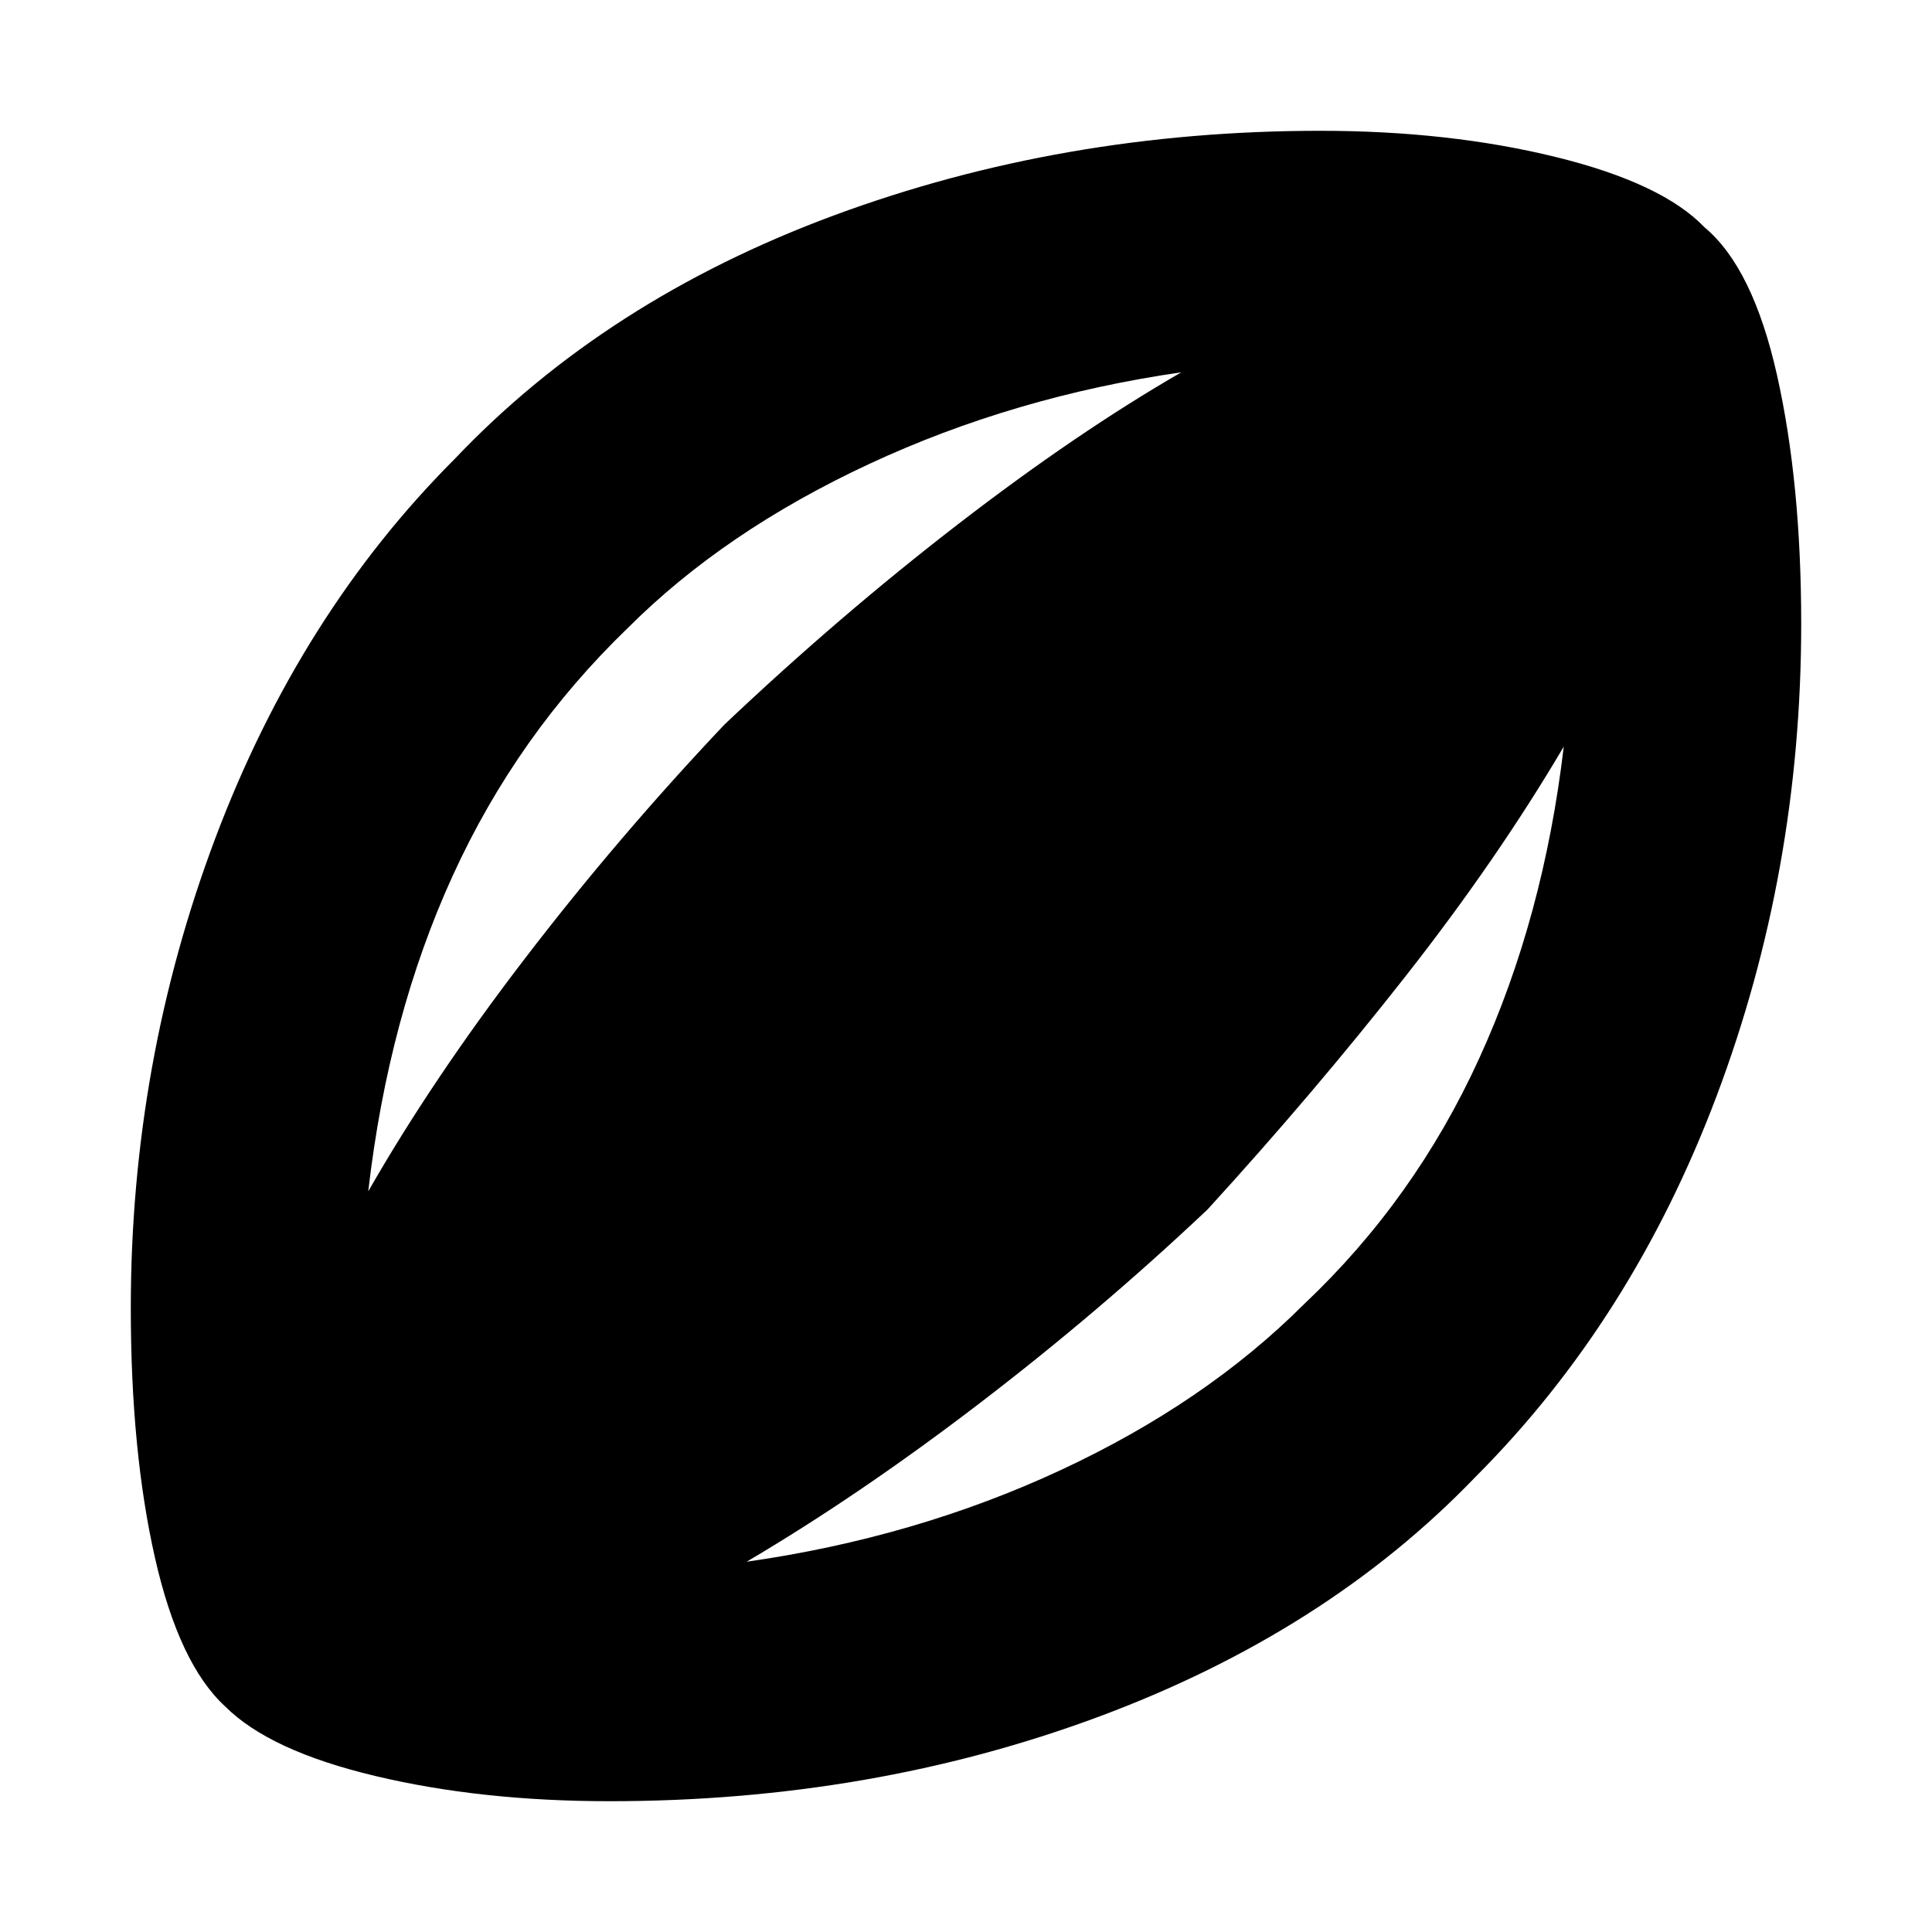 <svg xmlns="http://www.w3.org/2000/svg" height="20" width="20"><path d="M6.312 18.646Q4.979 18.646 3.885 18.385Q2.792 18.125 2.333 17.667Q1.854 17.229 1.604 16.125Q1.354 15.021 1.354 13.542Q1.354 11 2.229 8.677Q3.104 6.354 4.708 4.75Q6.271 3.104 8.635 2.229Q11 1.354 13.667 1.354Q15 1.354 16.104 1.625Q17.208 1.896 17.646 2.354Q18.146 2.771 18.396 3.885Q18.646 5 18.646 6.458Q18.646 9.021 17.771 11.344Q16.896 13.667 15.271 15.292Q13.729 16.896 11.375 17.771Q9.021 18.646 6.312 18.646ZM3.812 12.333Q4.479 11.167 5.438 9.917Q6.396 8.667 7.5 7.5Q8.688 6.375 9.917 5.427Q11.146 4.479 12.229 3.854Q10.5 4.104 9 4.802Q7.5 5.5 6.5 6.5Q5.354 7.604 4.688 9.062Q4.021 10.521 3.812 12.333ZM7.729 16.167Q9.479 15.917 10.979 15.219Q12.479 14.521 13.5 13.5Q14.646 12.417 15.312 10.958Q15.979 9.5 16.188 7.729Q15.5 8.896 14.552 10.104Q13.604 11.312 12.5 12.521Q11.375 13.583 10.135 14.531Q8.896 15.479 7.729 16.167Z"/></svg>